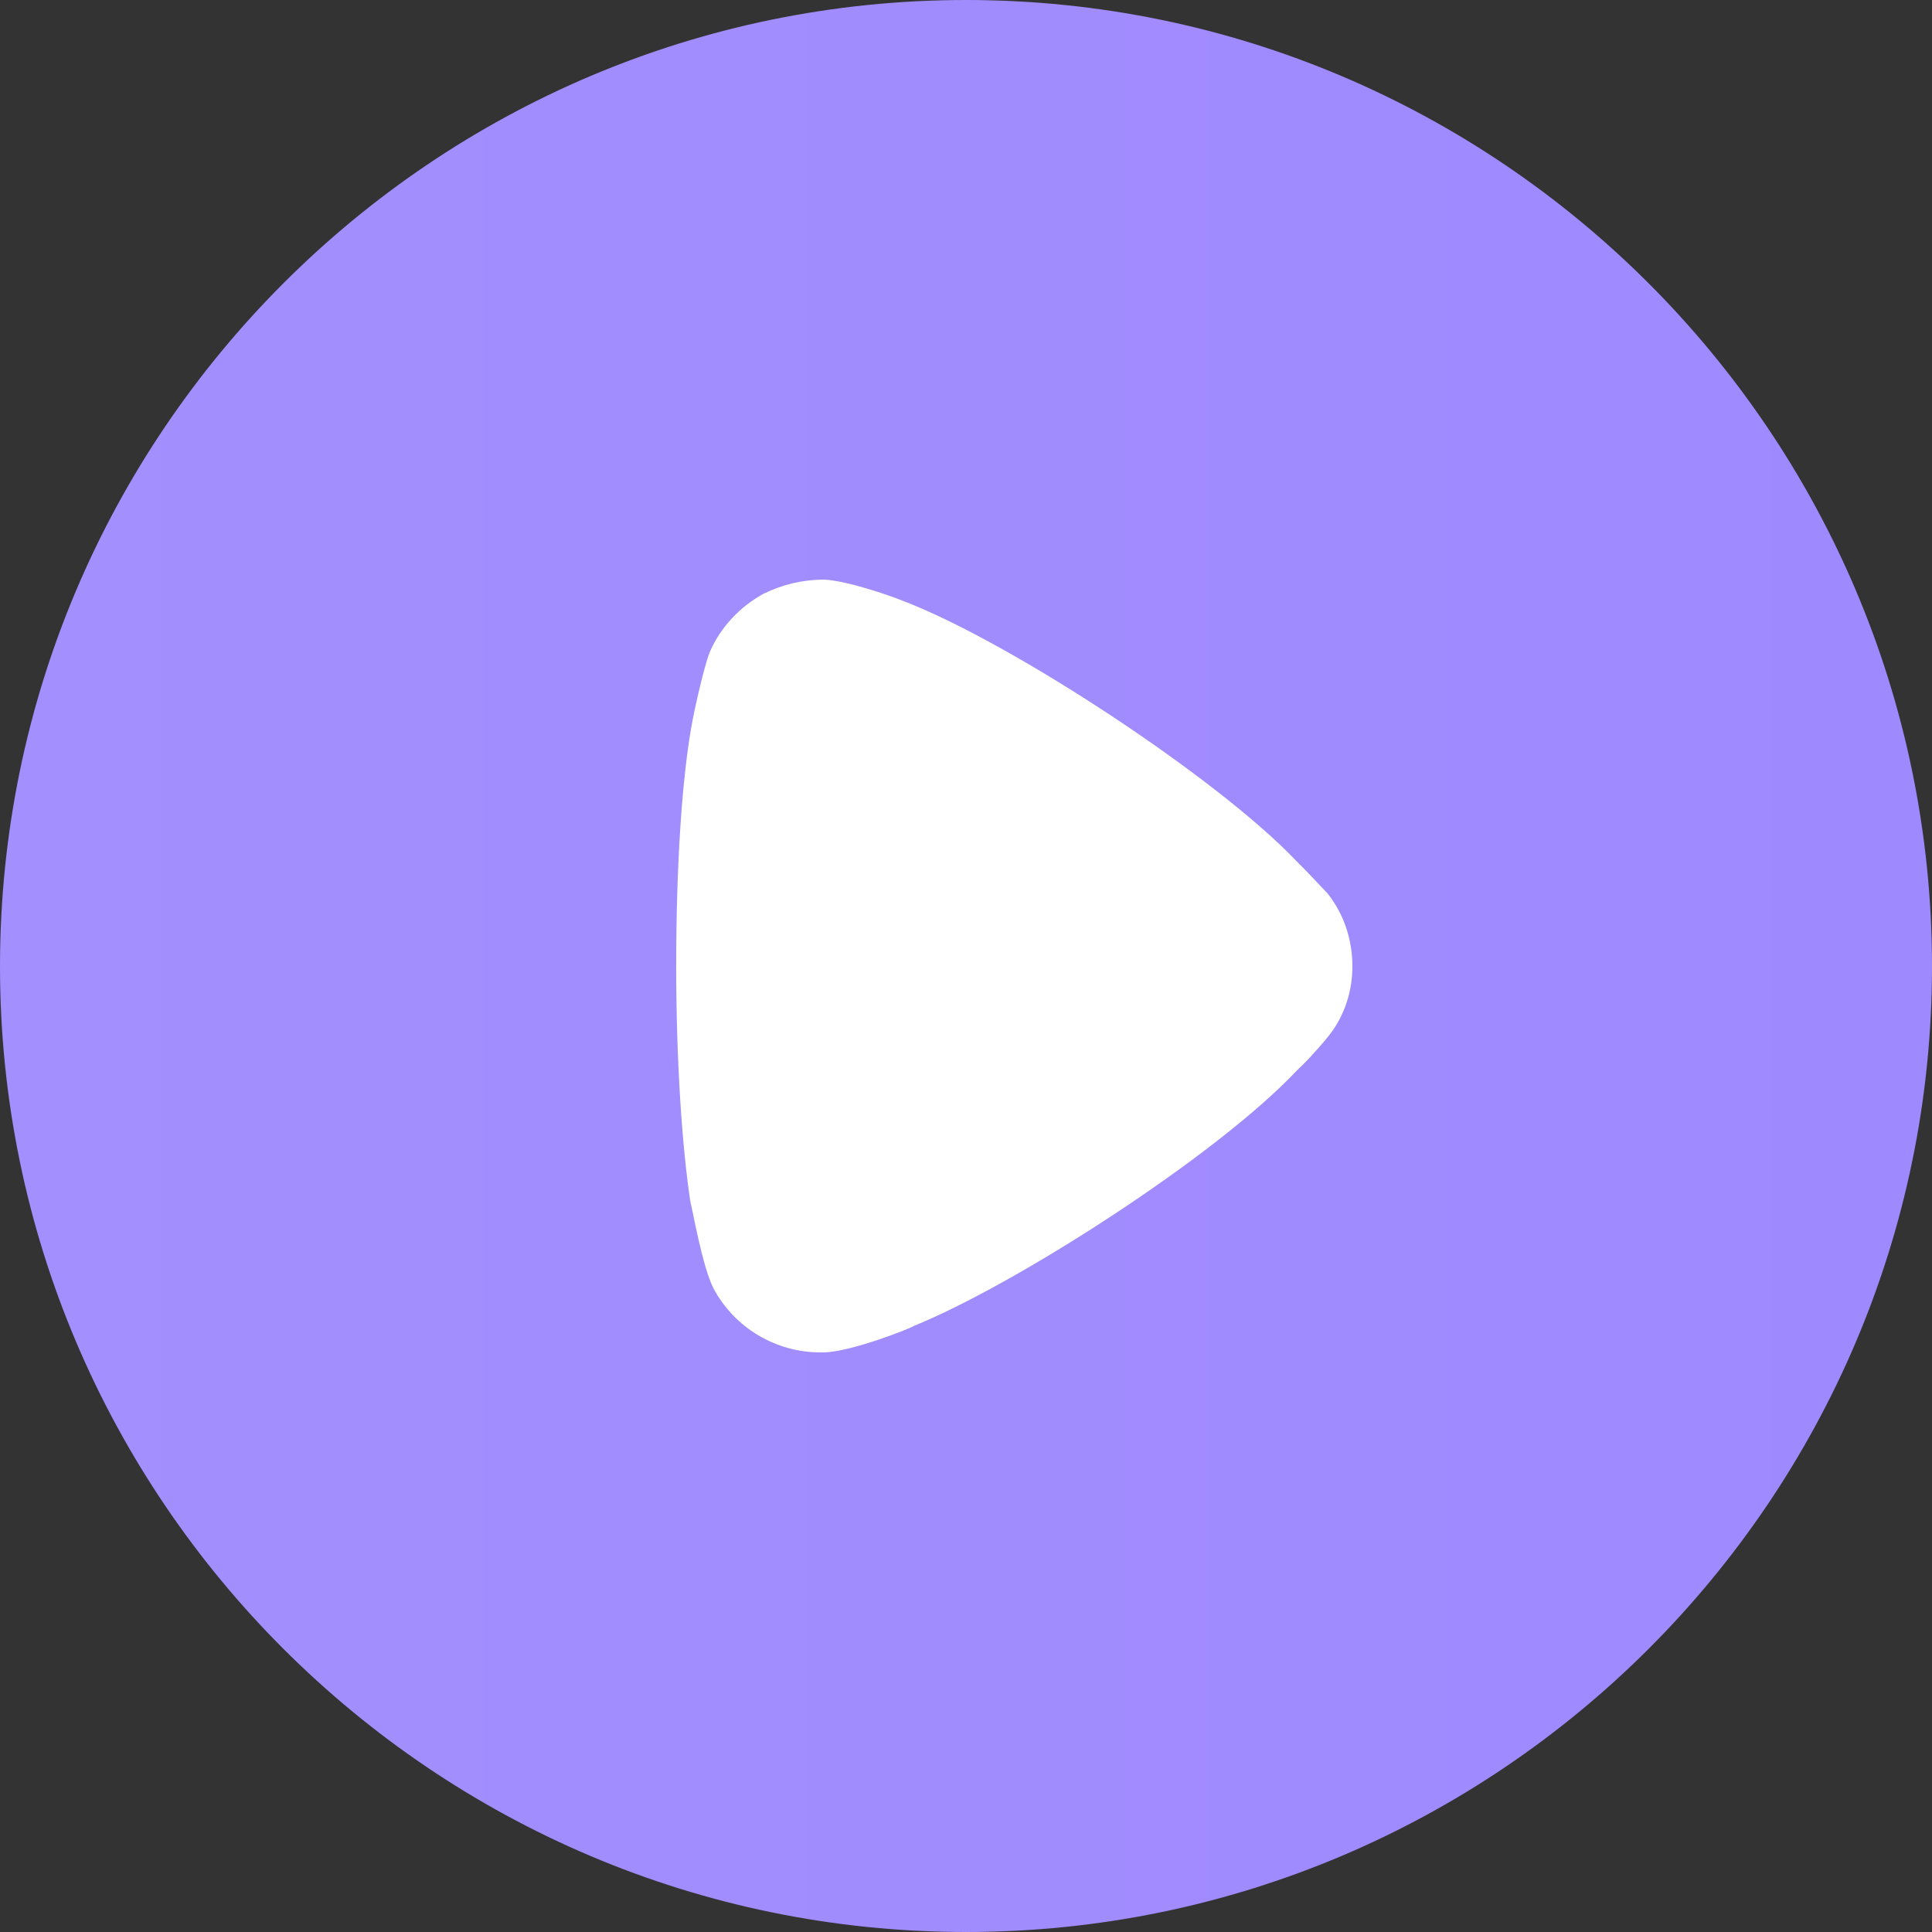 <svg width="44" height="44" viewBox="0 0 44 44" fill="none" xmlns="http://www.w3.org/2000/svg">
<rect x="0" y="0" width="44" height="44" fill="#333333" stroke="none"/>
<g id="Group 31376">
<path id="Fill 1" d="M44 22.011C44 34.13 34.126 44 22 44C9.875 44 0 34.13 0 22.011C0 9.87 9.875 0 22 0C34.126 0 44 9.87 44 22.011Z" fill="url(#paint0_linear_1214_361)"/>
<path id="Fill 4" d="M30.8 22.011C30.8 22.567 30.625 23.125 30.275 23.572C30.209 23.66 29.903 24.021 29.663 24.256L29.531 24.384C27.694 26.333 23.122 29.262 20.803 30.201C20.803 30.223 19.425 30.781 18.769 30.8H18.681C17.675 30.8 16.734 30.246 16.253 29.348C15.991 28.854 15.75 27.421 15.728 27.402C15.531 26.117 15.4 24.149 15.4 21.989C15.4 19.725 15.531 17.669 15.772 16.408C15.772 16.386 16.012 15.232 16.166 14.847C16.406 14.293 16.844 13.82 17.391 13.521C17.828 13.309 18.288 13.2 18.769 13.2C19.272 13.223 20.212 13.542 20.584 13.692C23.034 14.633 27.716 17.712 29.509 19.594C29.816 19.894 30.144 20.259 30.231 20.343C30.603 20.813 30.8 21.39 30.8 22.011Z" fill="white"/>
</g>
<defs>
<linearGradient id="paint0_linear_1214_361" x1="0" y1="22" x2="44" y2="22" gradientUnits="userSpaceOnUse">
<stop stop-color="#a38ffd"/>
<stop offset="1" stop-color="#9f89ff"/>
</linearGradient>
</defs>
</svg>
